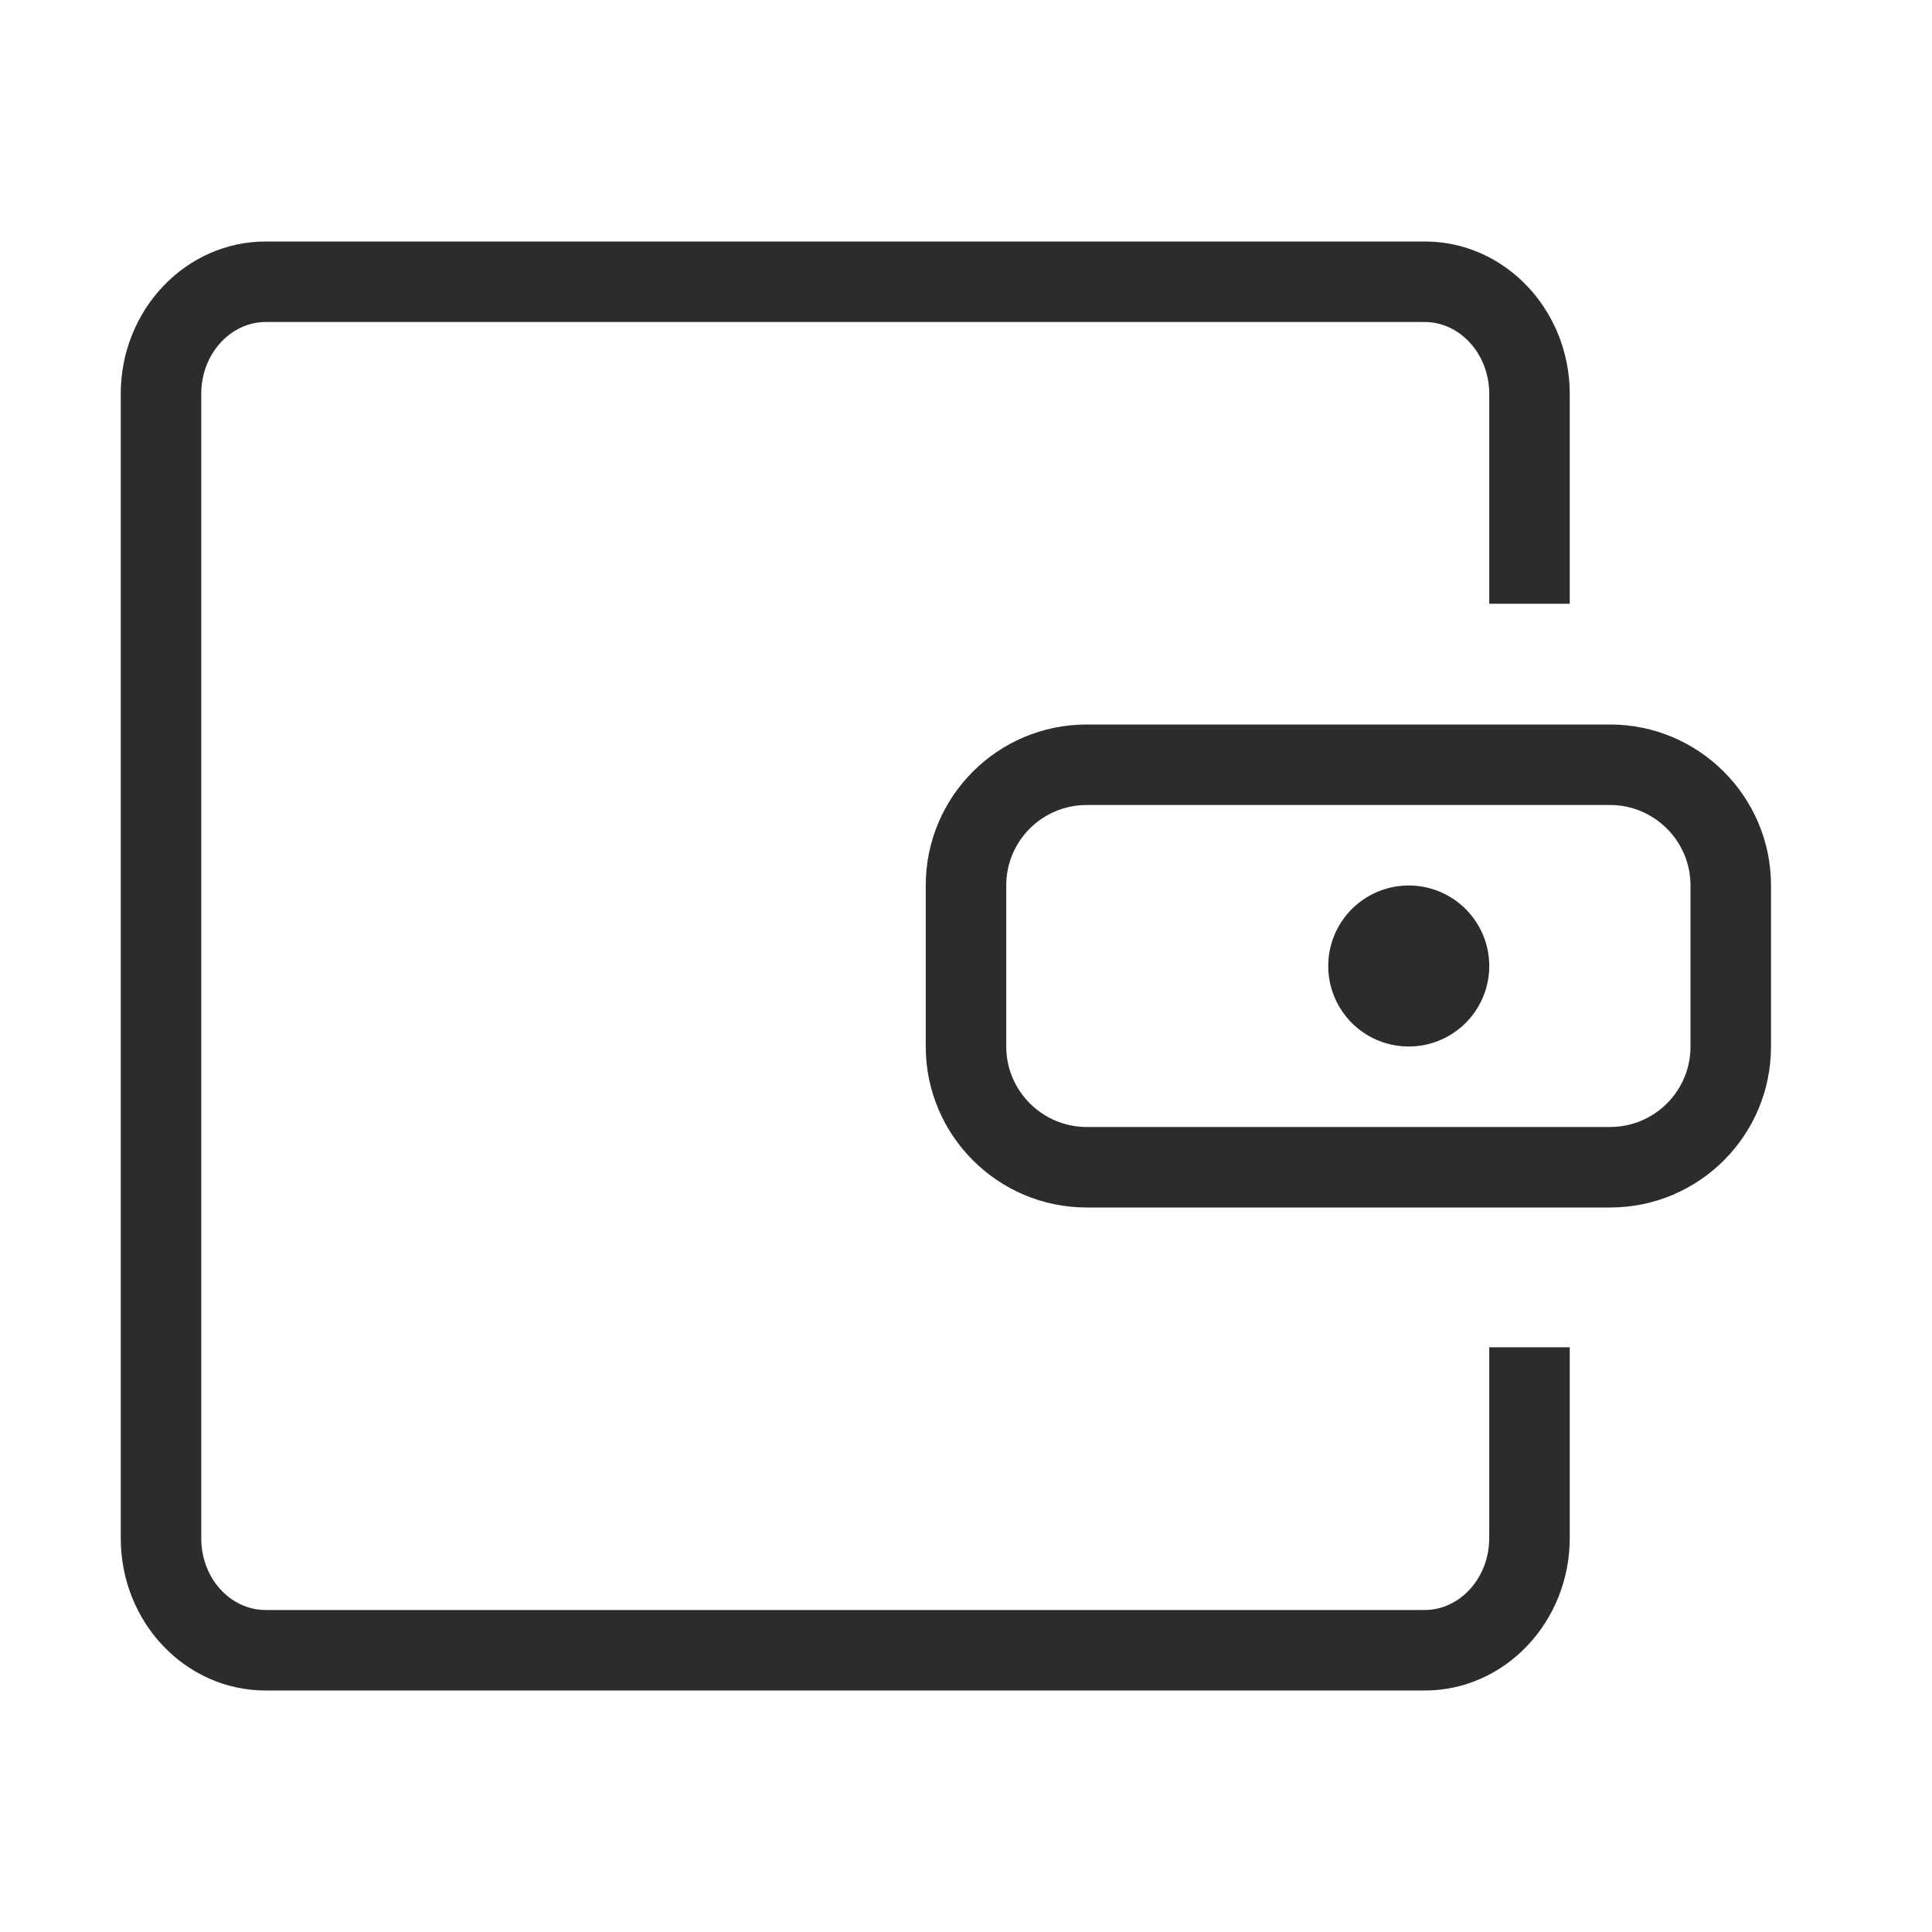 <?xml version="1.0" standalone="no"?><!DOCTYPE svg PUBLIC "-//W3C//DTD SVG 1.1//EN" "http://www.w3.org/Graphics/SVG/1.1/DTD/svg11.dtd"><svg t="1493023166733" class="icon" style="" viewBox="0 0 1024 1024" version="1.1" xmlns="http://www.w3.org/2000/svg" p-id="19177" xmlns:xlink="http://www.w3.org/1999/xlink" width="32" height="32"><defs><style type="text/css"></style></defs><path d="M832 319.996 832 319.996 832 208.855C832 164.259 797.615 128 755.2 128L140.8 128C98.491 128 64 164.148 64 208.738L64 815.262C64 859.988 98.385 896 140.8 896L755.2 896C797.509 896 832 859.797 832 815.139L832 714.105 789.333 714.105 789.333 815.139C789.333 836.663 773.485 853.333 755.2 853.333L140.8 853.333C122.383 853.333 106.667 836.83 106.667 815.262L106.667 208.738C106.667 187.295 122.499 170.667 140.8 170.667L755.2 170.667C773.522 170.667 789.333 187.321 789.333 208.855L789.333 319.996 832 319.996Z" p-id="19178" fill="#2c2c2c"></path><path d="M533.333 469.244 533.333 469.244 533.333 554.756C533.333 578.169 552.489 597.333 575.987 597.333L853.347 597.333C876.914 597.333 896 578.263 896 554.756L896 469.244C896 445.831 876.844 426.667 853.347 426.667L575.987 426.667C552.42 426.667 533.333 445.737 533.333 469.244L533.333 469.244ZM490.667 469.244C490.667 422.165 528.863 384 575.987 384L853.347 384C900.468 384 938.667 422.326 938.667 469.244L938.667 554.756C938.667 601.835 900.47 640 853.347 640L575.987 640C528.866 640 490.667 601.674 490.667 554.756L490.667 469.244 490.667 469.244Z" p-id="19179" fill="#2c2c2c"></path><path d="M746.667 512m-42.667 0a2 2 0 1 0 85.333 0 2 2 0 1 0-85.333 0Z" p-id="19180" fill="#2c2c2c"></path></svg>